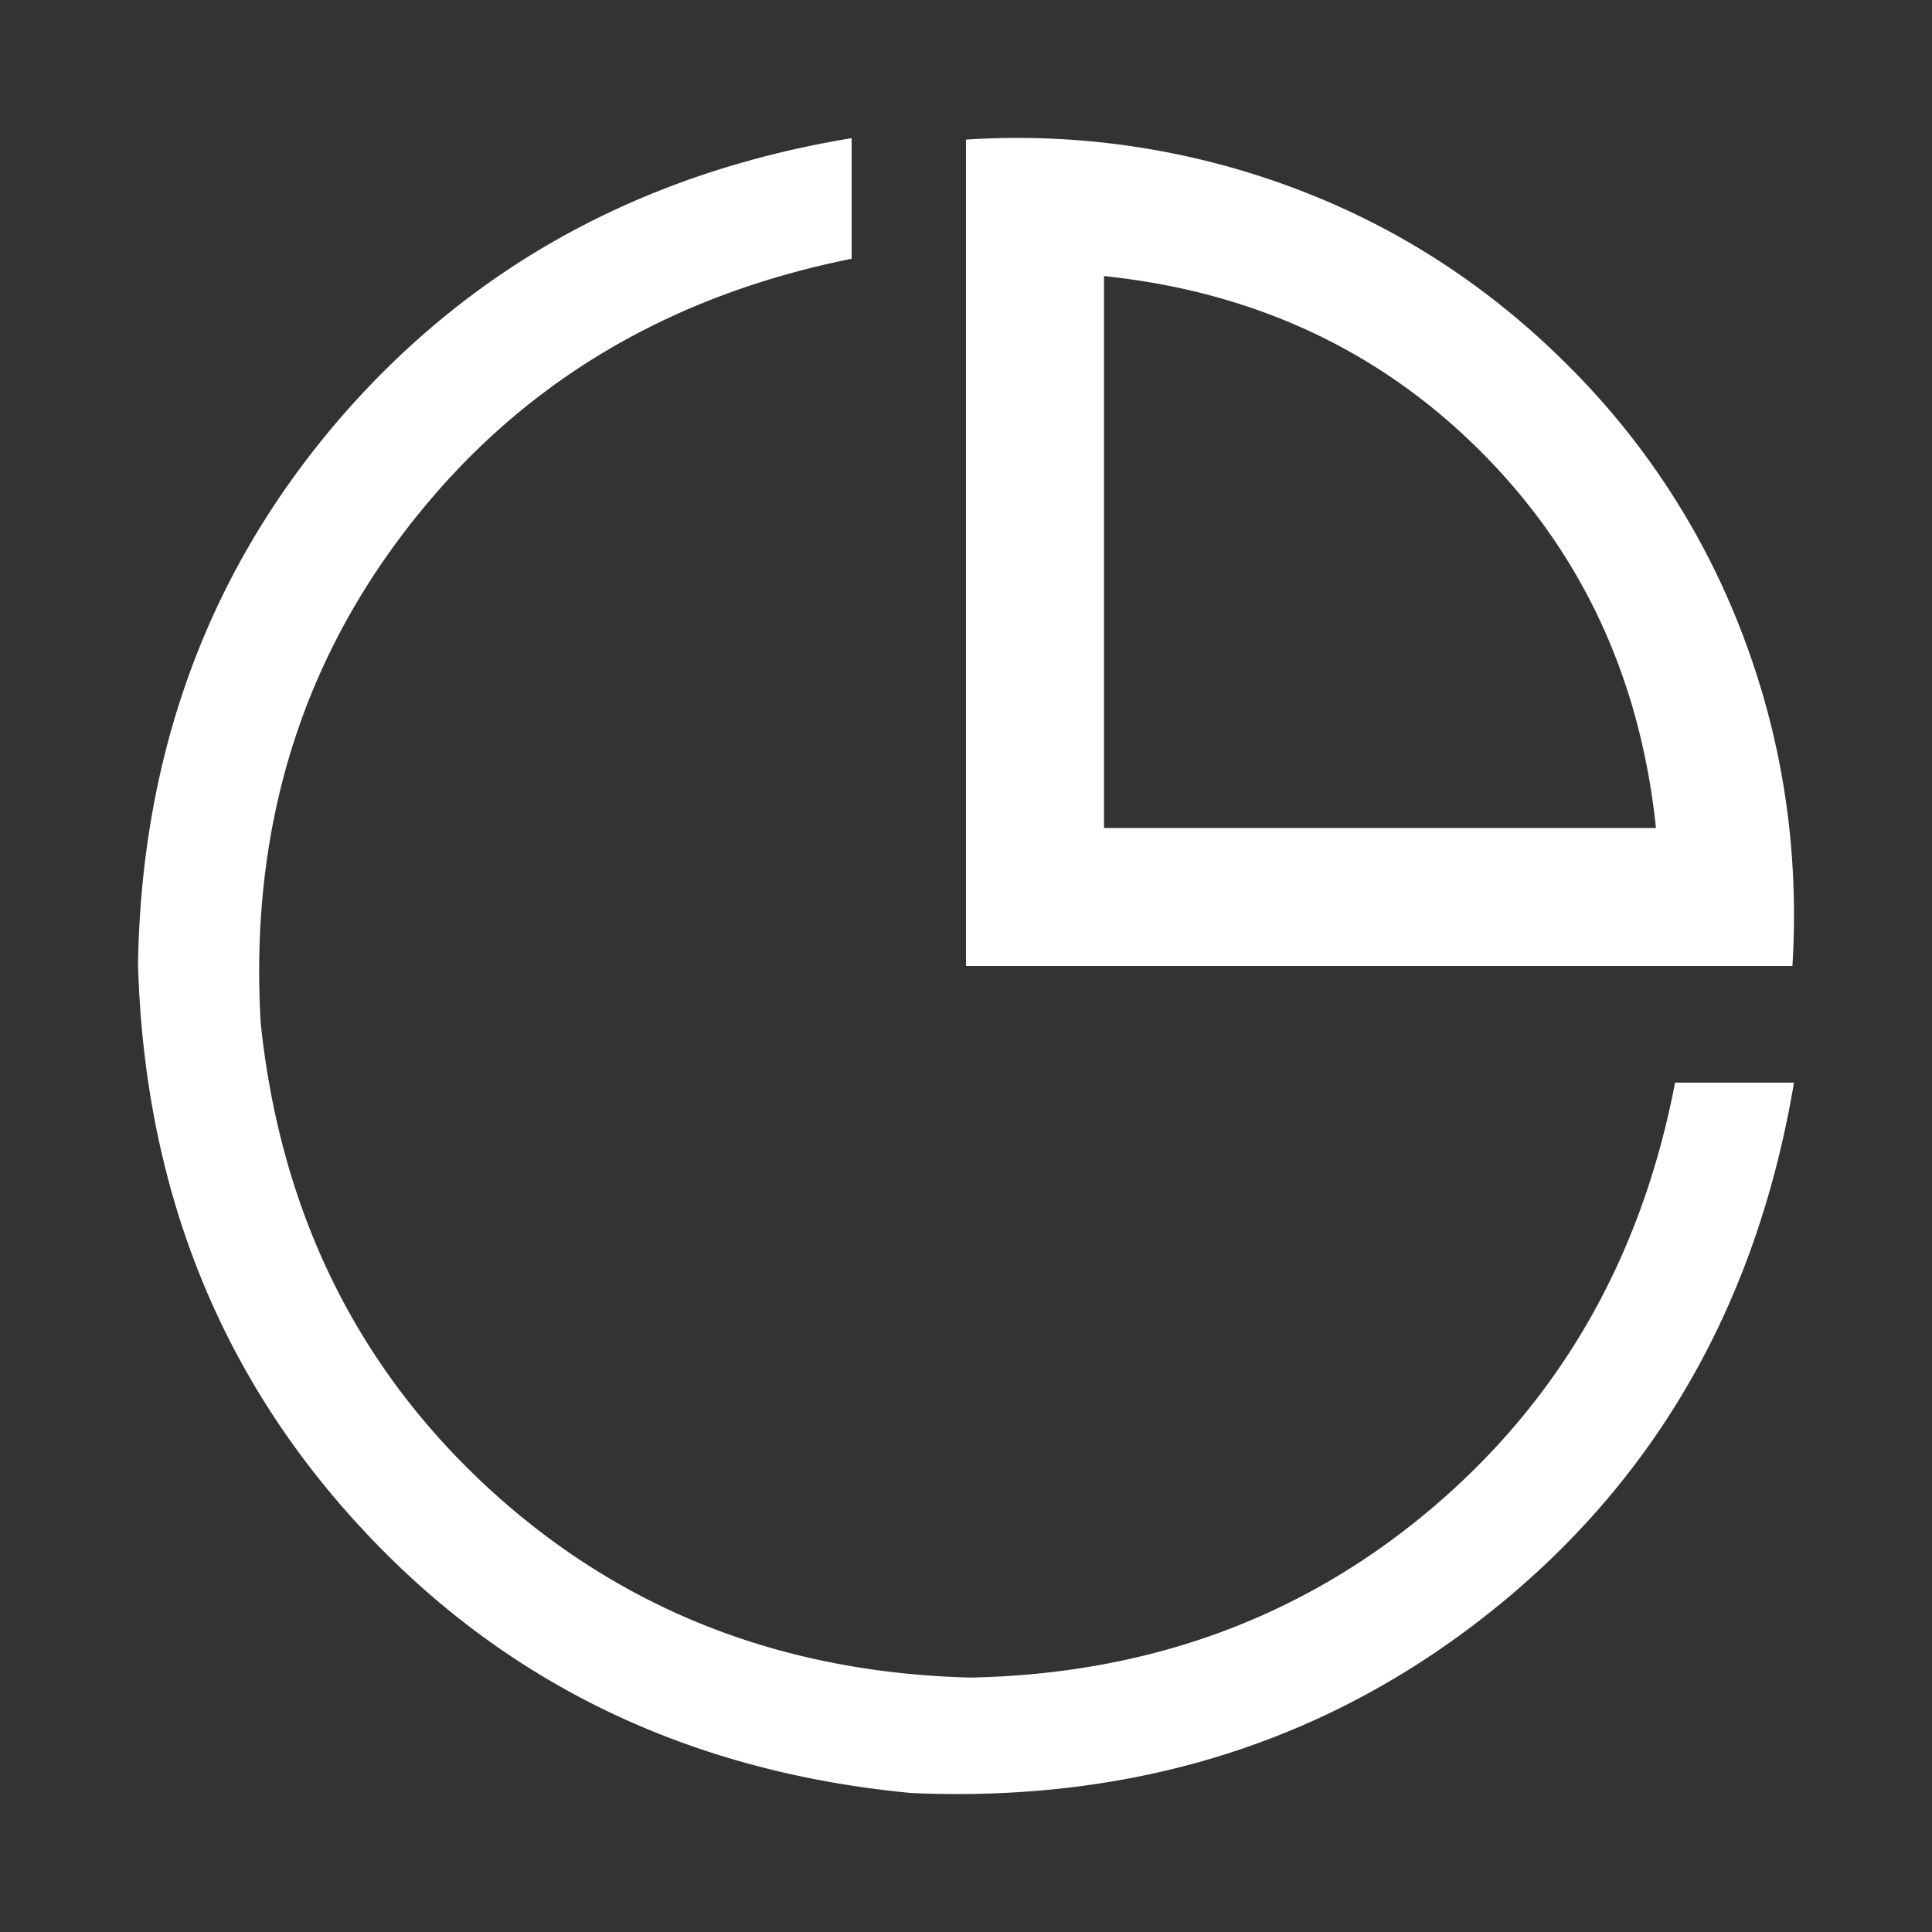 <?xml version="1.0" standalone="no"?><!DOCTYPE svg PUBLIC "-//W3C//DTD SVG 1.1//EN"
        "http://www.w3.org/Graphics/SVG/1.1/DTD/svg11.dtd">
<svg class="icon" width="200px" height="200.00px" viewBox="0 0 1024 1024" version="1.1"
     xmlns="http://www.w3.org/2000/svg">
    <rect x="0" y="0" width="1024" height="1024" fill="#333333" stroke="none"/>
    <path fill="#ffffff"
          d="M451.392 73.152v64c-98.56 19.776-176.832 67.072-234.88 141.952-58.176 74.88-84.224 162.56-78.336 263.168 10.496 99.84 50.752 181.952 120.64 246.4 69.952 64.384 155.136 97.92 255.616 100.48 94.592-1.92 176-31.808 244.288-89.6 68.352-57.856 111.36-133.12 129.088-225.728h63.04c-19.712 116.992-73.088 210.24-160.064 279.872-87.04 69.632-189.632 101.824-307.84 96.64-117.568-11.2-214.4-57.664-290.56-139.52-76.224-81.792-115.968-181.76-119.232-300.096 1.92-112.32 37.76-208.768 107.328-289.28C250.112 141.056 340.48 91.52 451.392 73.216z m133.76 73.152v292.544h292.544c-8.32-79.424-39.296-145.984-92.928-199.616-53.632-53.632-120.192-84.608-199.68-92.928zM512 73.984a417.472 417.472 0 0 1 172.352 25.152c55.168 20.416 103.936 51.84 146.304 94.144a402.368 402.368 0 0 1 94.208 146.368c20.48 55.168 28.8 112.64 25.152 172.352H512V73.984z"/>
</svg>